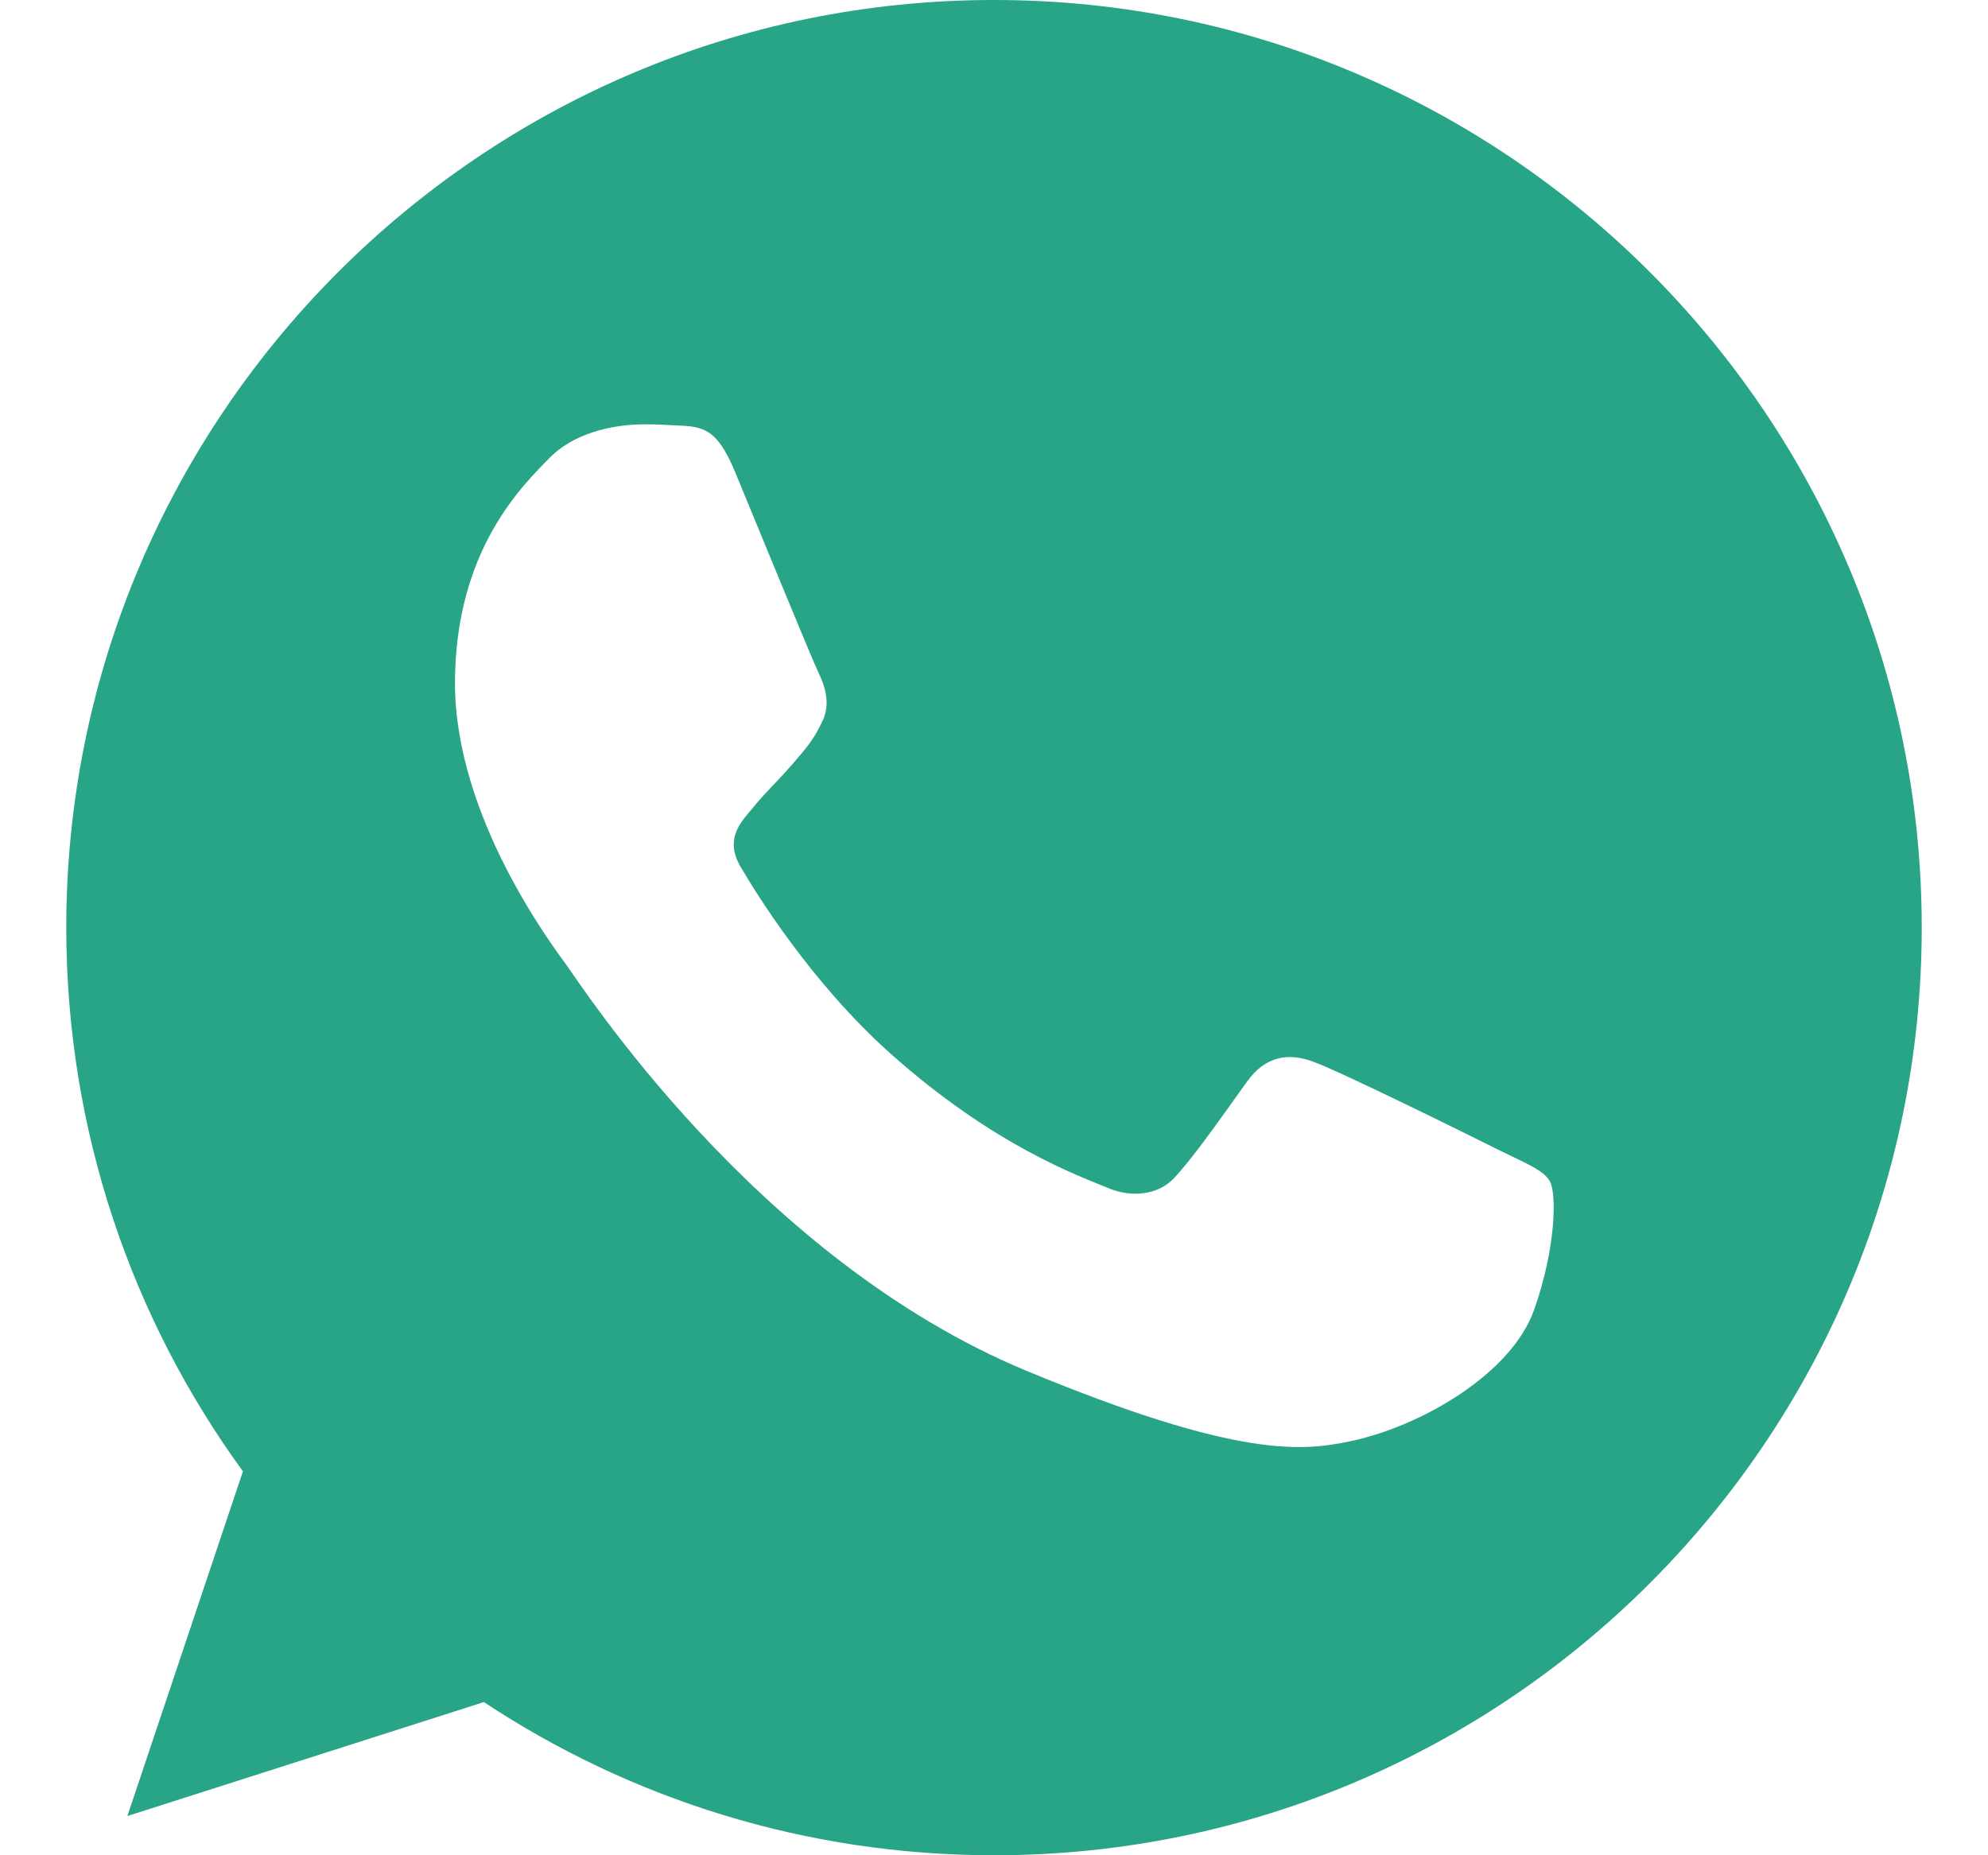 <svg width="15" height="14" viewBox="0 0 15 14" fill="none" xmlns="http://www.w3.org/2000/svg">
<g clip-path="url(#clip0_3998_59375)">
<path fill-rule="evenodd" clip-rule="evenodd" d="M7.498 0C3.639 0 0.5 3.14 0.5 7C0.5 8.531 0.994 9.951 1.833 11.103L0.961 13.704L3.651 12.844C4.758 13.576 6.079 14 7.502 14C11.361 14 14.5 10.86 14.5 7C14.5 3.14 11.361 0 7.502 0L7.498 0ZM5.544 3.556C5.408 3.231 5.305 3.218 5.1 3.21C5.029 3.206 4.951 3.202 4.865 3.202C4.597 3.202 4.318 3.28 4.149 3.453C3.943 3.663 3.433 4.152 3.433 5.156C3.433 6.161 4.166 7.132 4.264 7.268C4.367 7.403 5.692 9.494 7.749 10.346C9.357 11.012 9.835 10.951 10.201 10.873C10.736 10.757 11.406 10.362 11.575 9.885C11.744 9.407 11.744 9 11.694 8.914C11.645 8.827 11.509 8.778 11.303 8.675C11.098 8.572 10.098 8.078 9.909 8.012C9.724 7.942 9.547 7.967 9.407 8.165C9.209 8.44 9.016 8.72 8.86 8.889C8.736 9.021 8.535 9.037 8.366 8.967C8.14 8.873 7.506 8.65 6.724 7.955C6.12 7.416 5.708 6.745 5.589 6.543C5.47 6.338 5.577 6.218 5.671 6.107C5.774 5.98 5.873 5.889 5.976 5.77C6.079 5.65 6.136 5.589 6.202 5.449C6.272 5.313 6.223 5.173 6.173 5.07C6.124 4.967 5.712 3.963 5.544 3.556Z" fill="#28A487"/>
</g>
<defs>
<clipPath id="clip0_3998_59375">
<rect width="14" height="14" fill="white" transform="translate(0.5)"/>
</clipPath>
</defs>
</svg>
